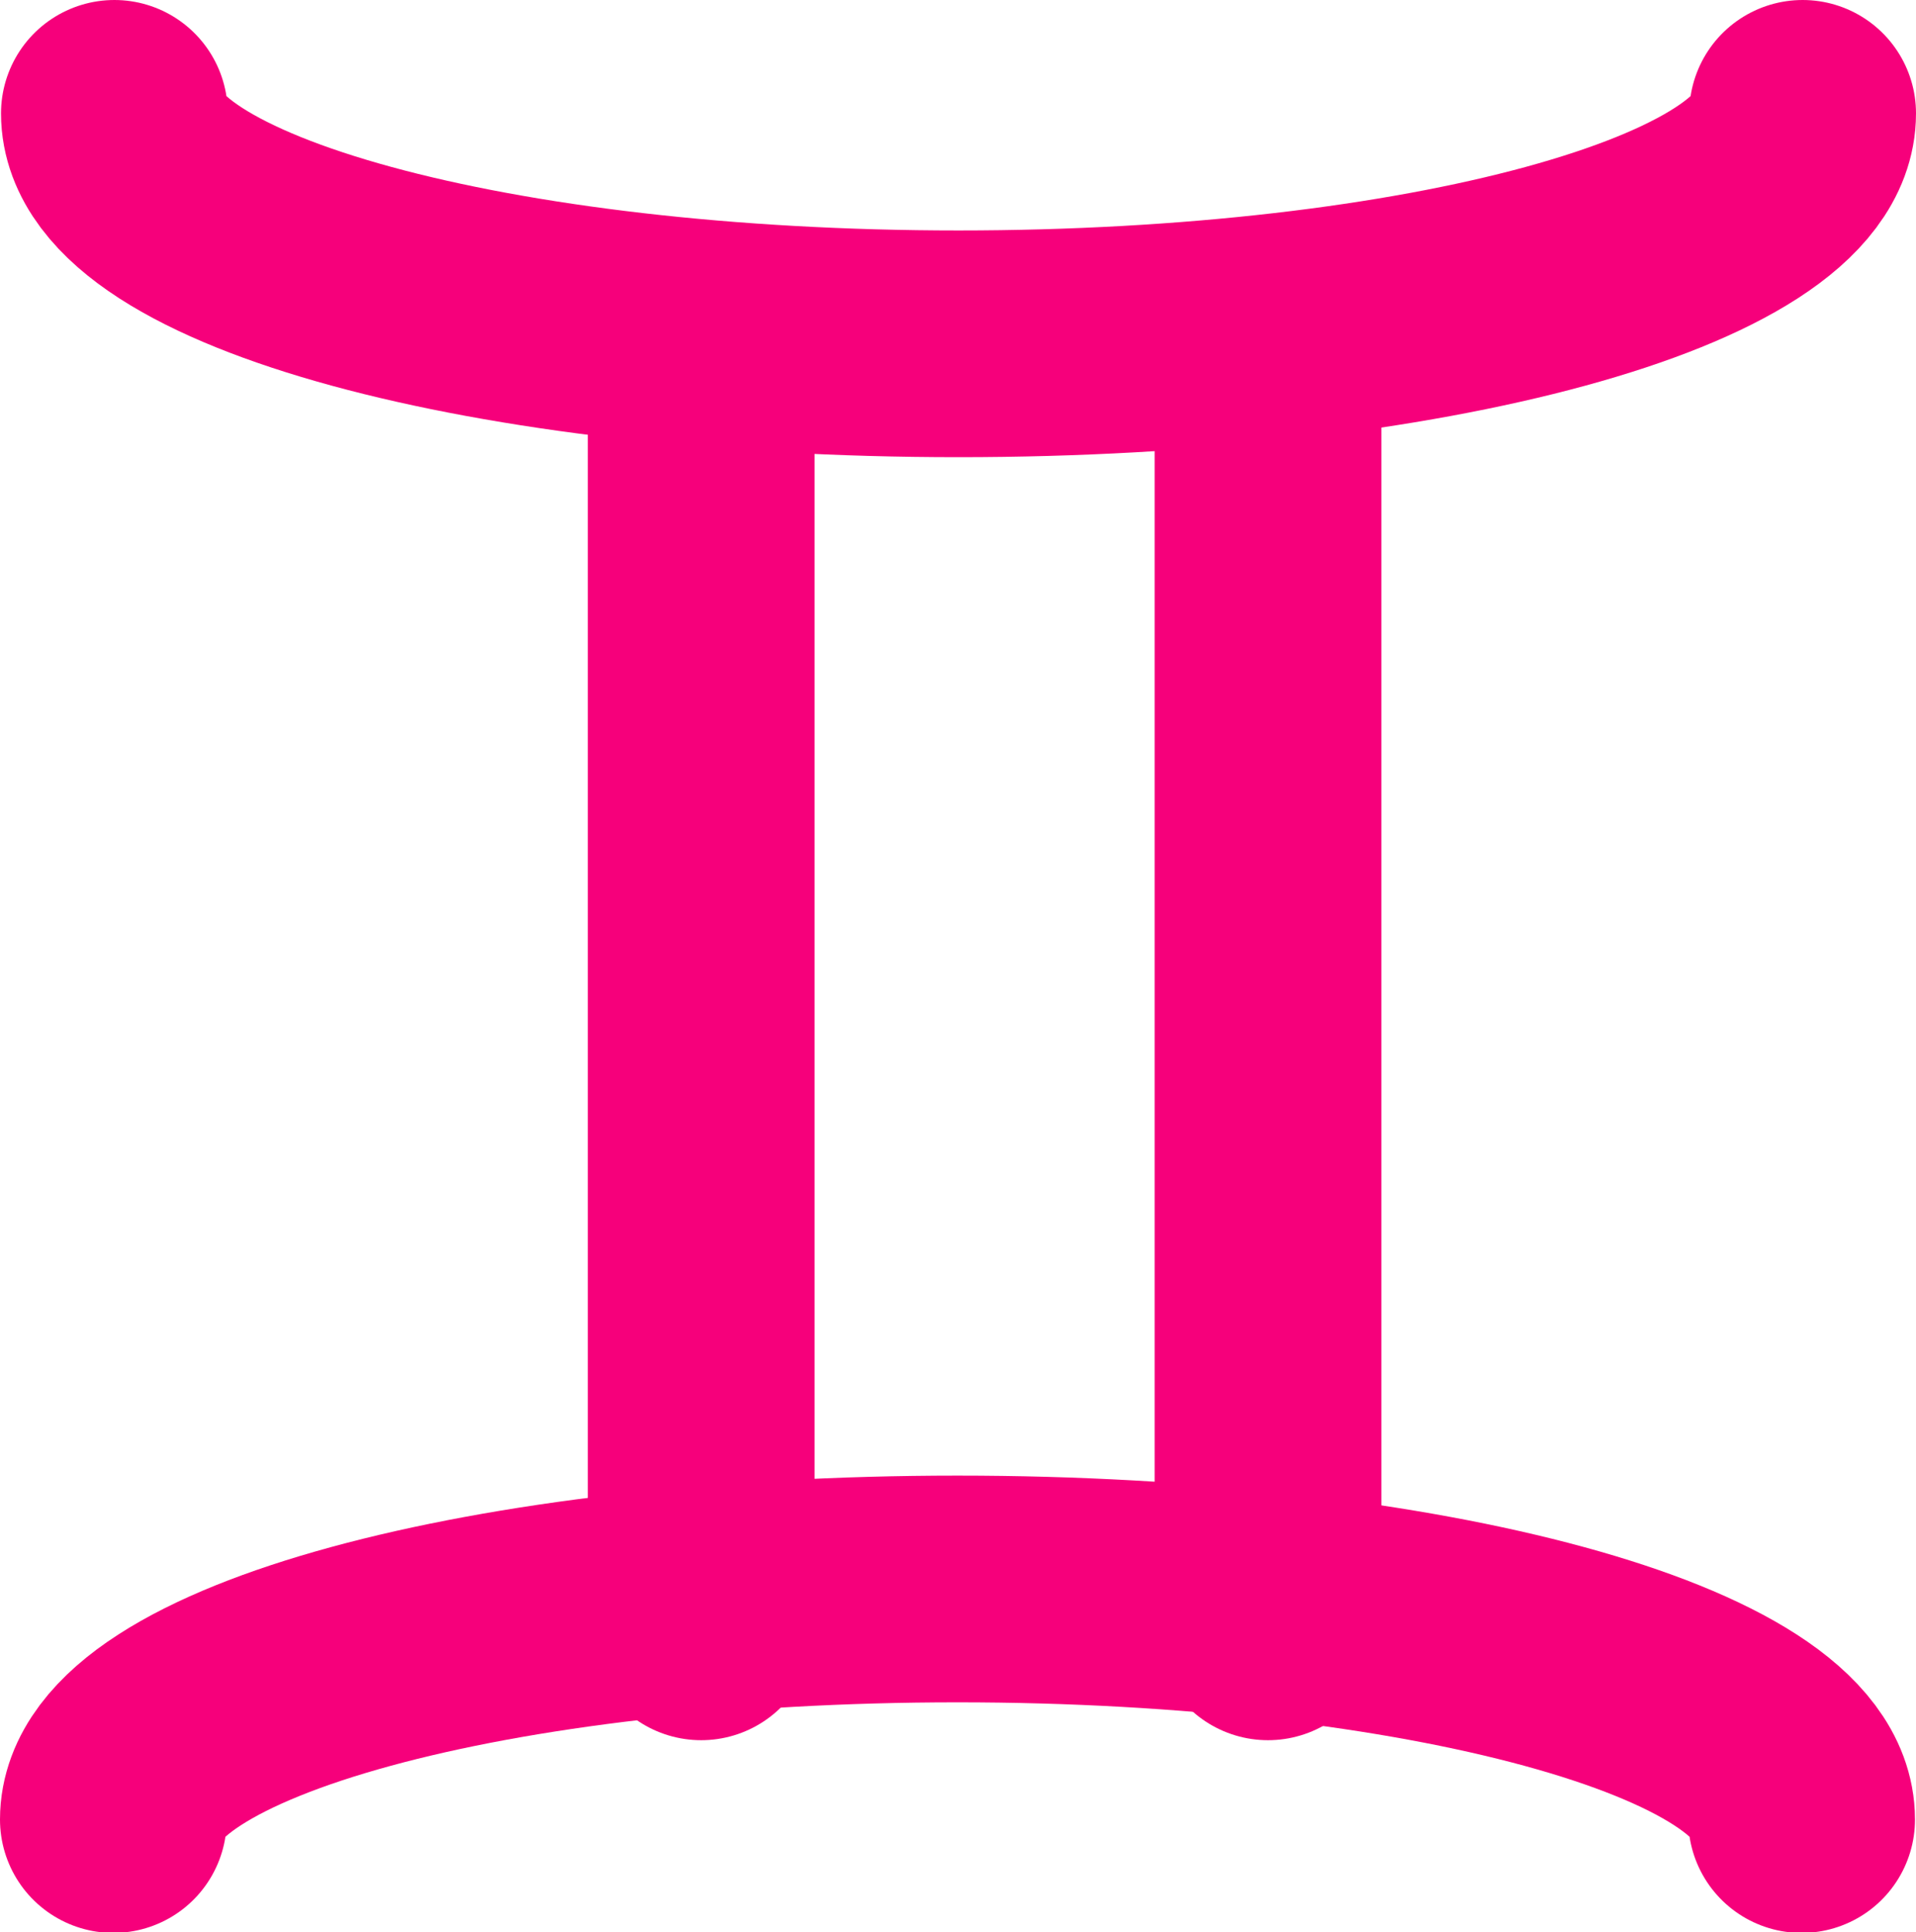 <svg xmlns="http://www.w3.org/2000/svg" width="16.901" height="17.046" viewBox="0 0 16.901 17.046">
  <g id="ico_bliznieta_kopia" data-name="ico bliznieta kopia" transform="translate(-241.815 -569.649)">
    <path id="Elipsa_9" data-name="Elipsa 9" d="M257.716,570.649c0,1.123-3.334,2.033-7.446,2.033s-7.446-.91-7.446-2.033" fill="none" stroke="#f6007b" stroke-linecap="round" stroke-linejoin="round" stroke-width="2"/>
    <path id="Elipsa_9_kopia" data-name="Elipsa 9 kopia" d="M242.815,585.7c0-1.123,3.334-2.034,7.446-2.034s7.446.91,7.446,2.034" fill="none" stroke="#f6007b" stroke-linecap="round" stroke-linejoin="round" stroke-width="2"/>
    <line id="Kształt_13" data-name="Kształt 13" y2="11" transform="translate(248 573)" fill="none" stroke="#f6007b" stroke-linecap="round" stroke-linejoin="round" stroke-width="2"/>
    <line id="Kształt_13_kopia" data-name="Kształt 13 kopia" y2="11" transform="translate(253 573)" fill="none" stroke="#f6007b" stroke-linecap="round" stroke-linejoin="round" stroke-width="2"/>
  </g>
</svg>

